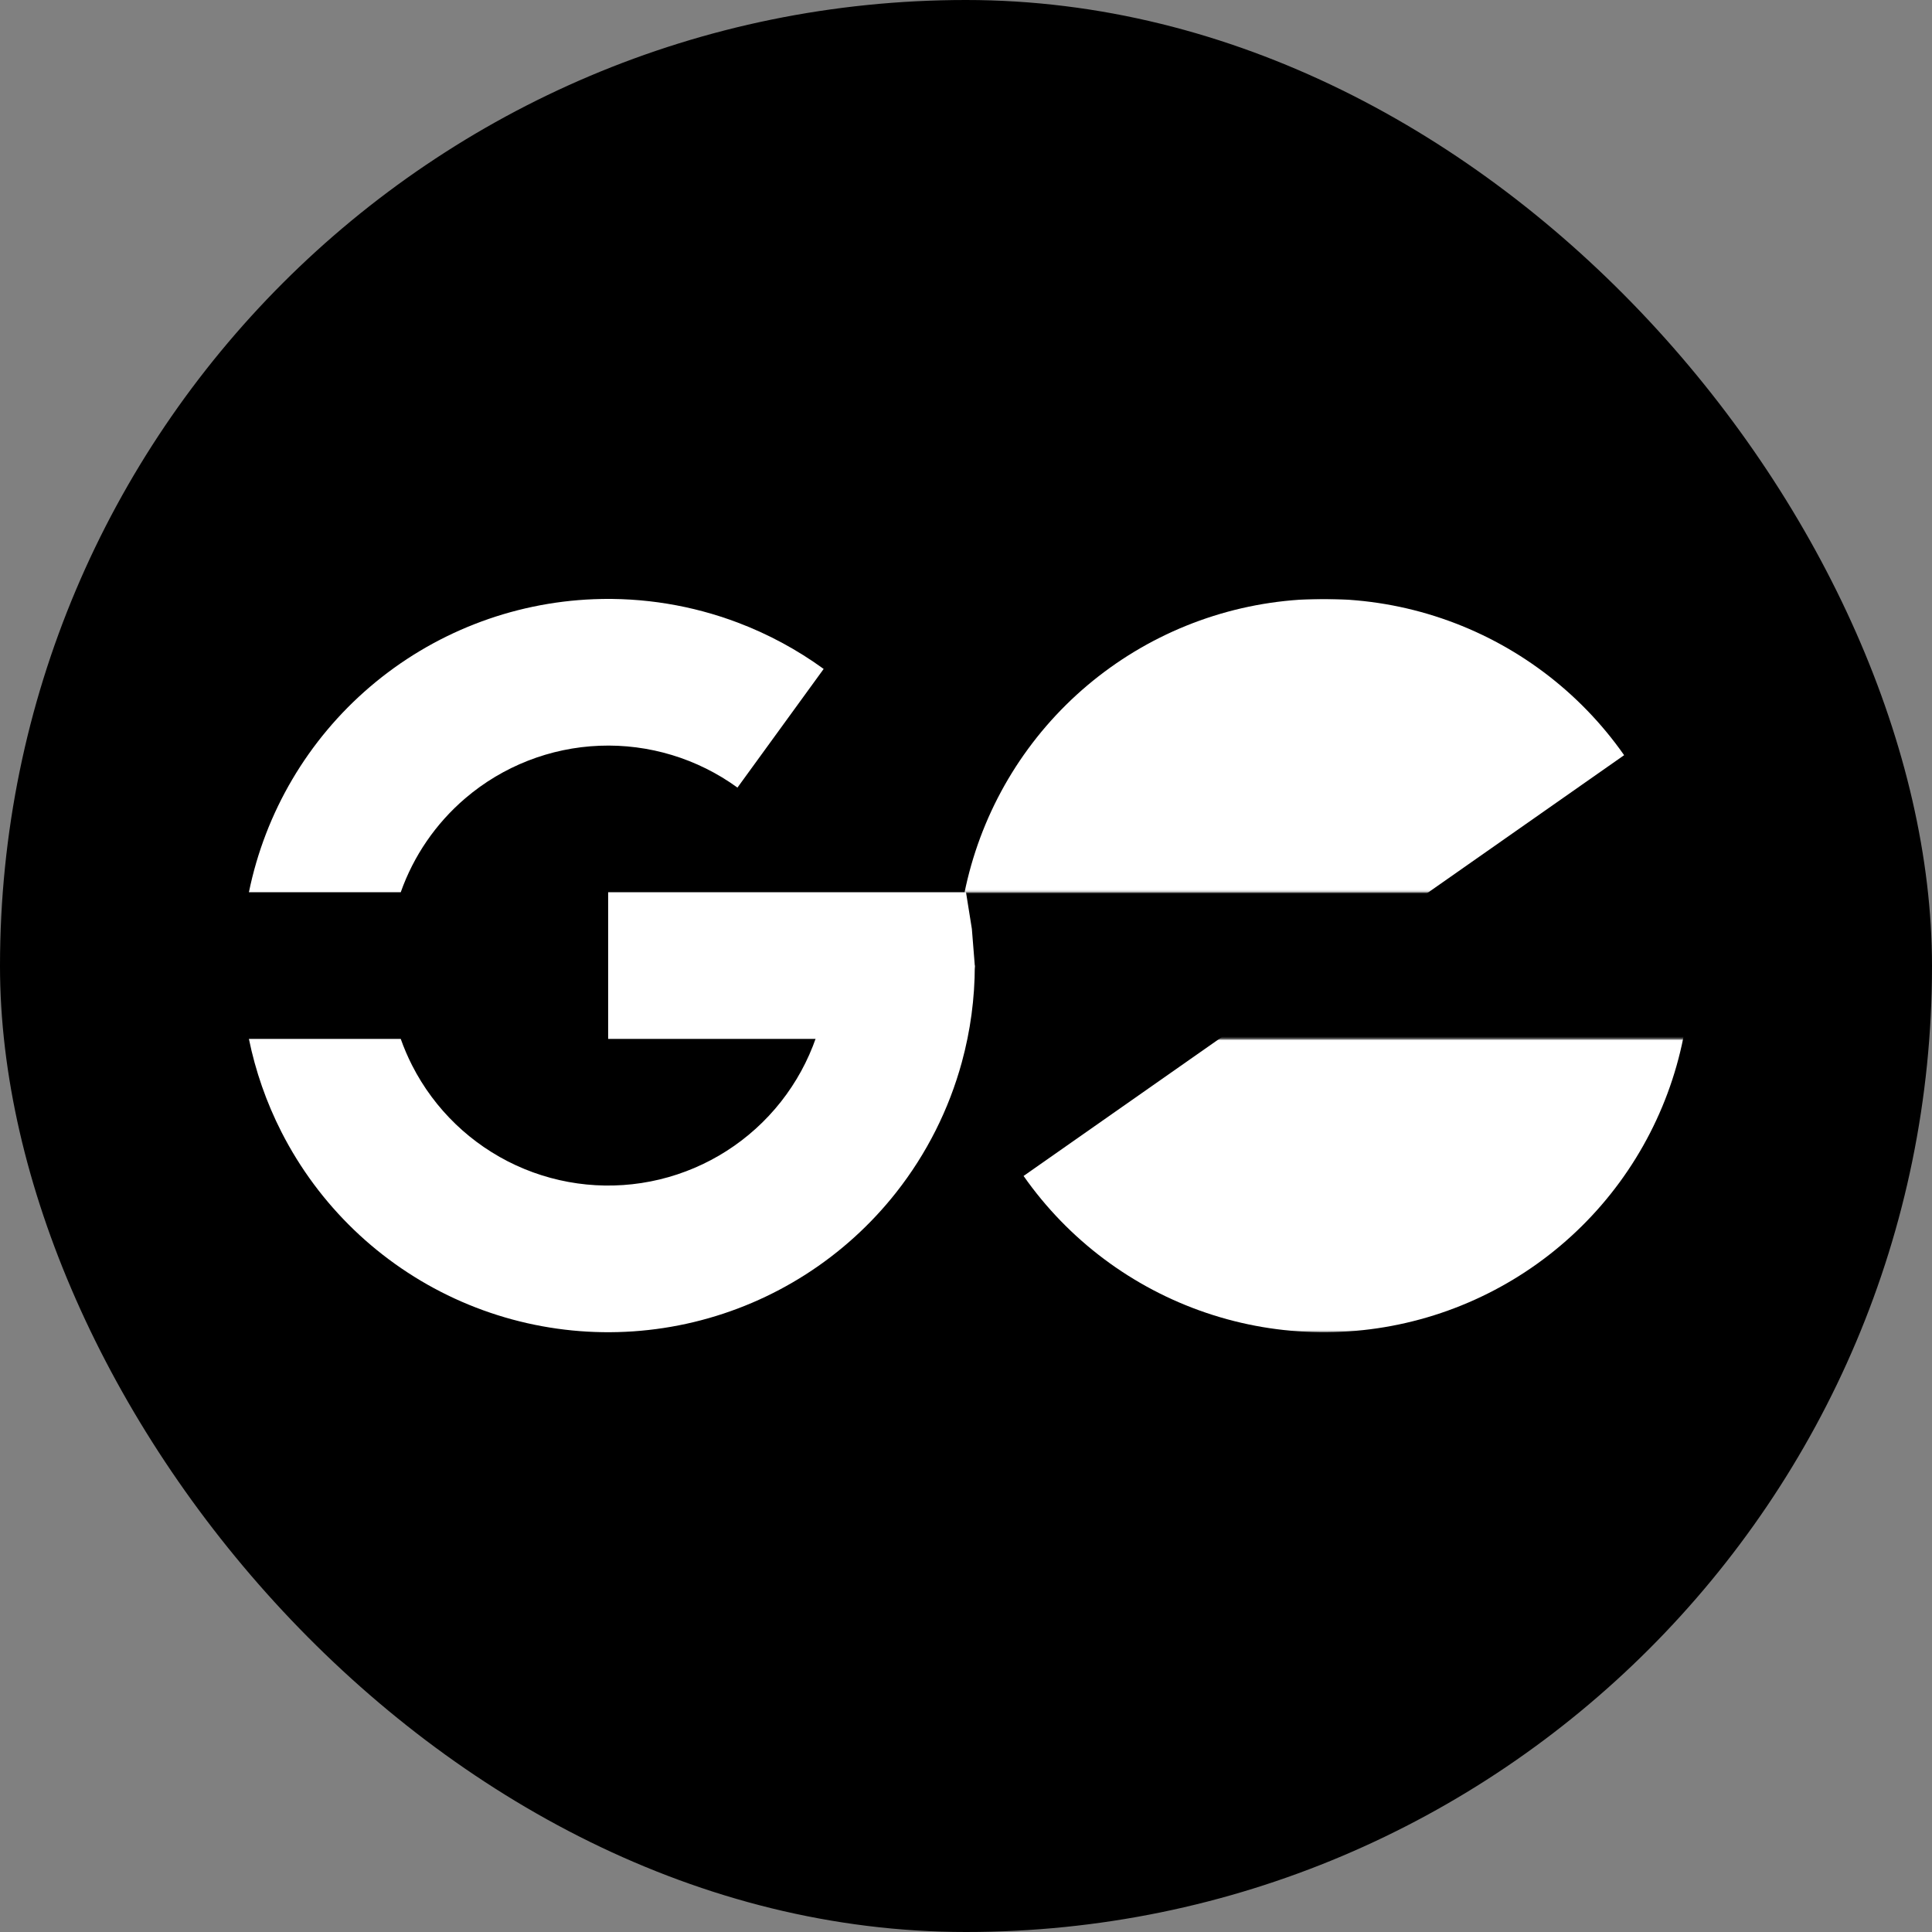 <svg width="1000" height="1000" viewBox="0 0 1000 1000" fill="none" xmlns="http://www.w3.org/2000/svg">
<rect x="0" y="0" width="1000" height="1000" fill="#808080" stroke="none"/>
<rect width="1000" height="1000" rx="500" fill="black"/>
<mask id="mask0_46_2" style="mask-type:alpha" maskUnits="userSpaceOnUse" x="495" y="537" width="380" height="153">
<rect x="875" y="689.555" width="379.555" height="151.822" transform="rotate(180 875 689.555)" fill="white"/>
</mask>
<g mask="url(#mask0_46_2)">
<path d="M529.799 608.676C552.955 641.725 586.043 666.533 624.258 679.496C662.474 692.459 703.826 692.904 742.311 680.764C780.796 668.625 814.409 644.535 838.27 611.991C862.131 579.447 874.997 540.145 875 499.791L685.223 499.777L529.799 608.676Z" fill="white"/>
</g>
<mask id="mask1_46_2" style="mask-type:alpha" maskUnits="userSpaceOnUse" x="495" y="310" width="380" height="152">
<rect x="495.445" y="310" width="379.555" height="151.822" fill="white"/>
</mask>
<g mask="url(#mask1_46_2)">
<path d="M840.646 390.879C817.49 357.83 784.402 333.022 746.187 320.059C707.972 307.095 666.619 306.651 628.135 318.79C589.65 330.929 556.036 355.02 532.175 387.564C508.314 420.107 495.448 459.41 495.445 499.764L685.223 499.777L840.646 390.879Z" fill="white"/>
</g>
<path d="M314.777 461.822H500L503.037 480.8L504.555 499.777L503.037 518.755L500 537.733H314.777V461.822Z" fill="white"/>
<path fill-rule="evenodd" clip-rule="evenodd" d="M404.199 570.271C420.033 550.186 428.644 525.354 428.644 499.777H454.555H478.644H504.555C504.555 516.783 502.271 533.59 497.85 549.777C491.188 574.166 479.675 597.146 463.813 617.267C437.422 650.743 400.53 674.36 359.08 684.311C317.63 694.262 274.037 689.969 235.325 672.122C196.613 654.276 165.037 623.916 145.685 585.934C137.869 570.596 132.231 554.375 128.834 537.733H207.423C209.079 542.416 211.047 547.006 213.322 551.472C224.933 574.26 243.879 592.476 267.106 603.184C290.333 613.892 316.489 616.468 341.359 610.498C366.229 604.527 388.364 590.357 404.199 570.271ZM240.827 413.193C225.542 426.248 214.06 443.049 207.423 461.822H128.835C137.293 420.384 159.354 382.948 191.527 355.47C223.941 327.785 264.732 311.82 307.327 310.146C332.929 309.14 358.287 313.333 381.934 322.28C397.628 328.217 412.568 336.249 426.326 346.244L411.096 367.207L396.936 386.695L381.706 407.658C361.015 392.624 335.864 384.995 310.307 385.999C284.75 387.003 260.276 396.582 240.827 413.193ZM125 499.363C125 499.638 125 499.913 125 500.188V499.363Z" fill="white"/>
</svg>
